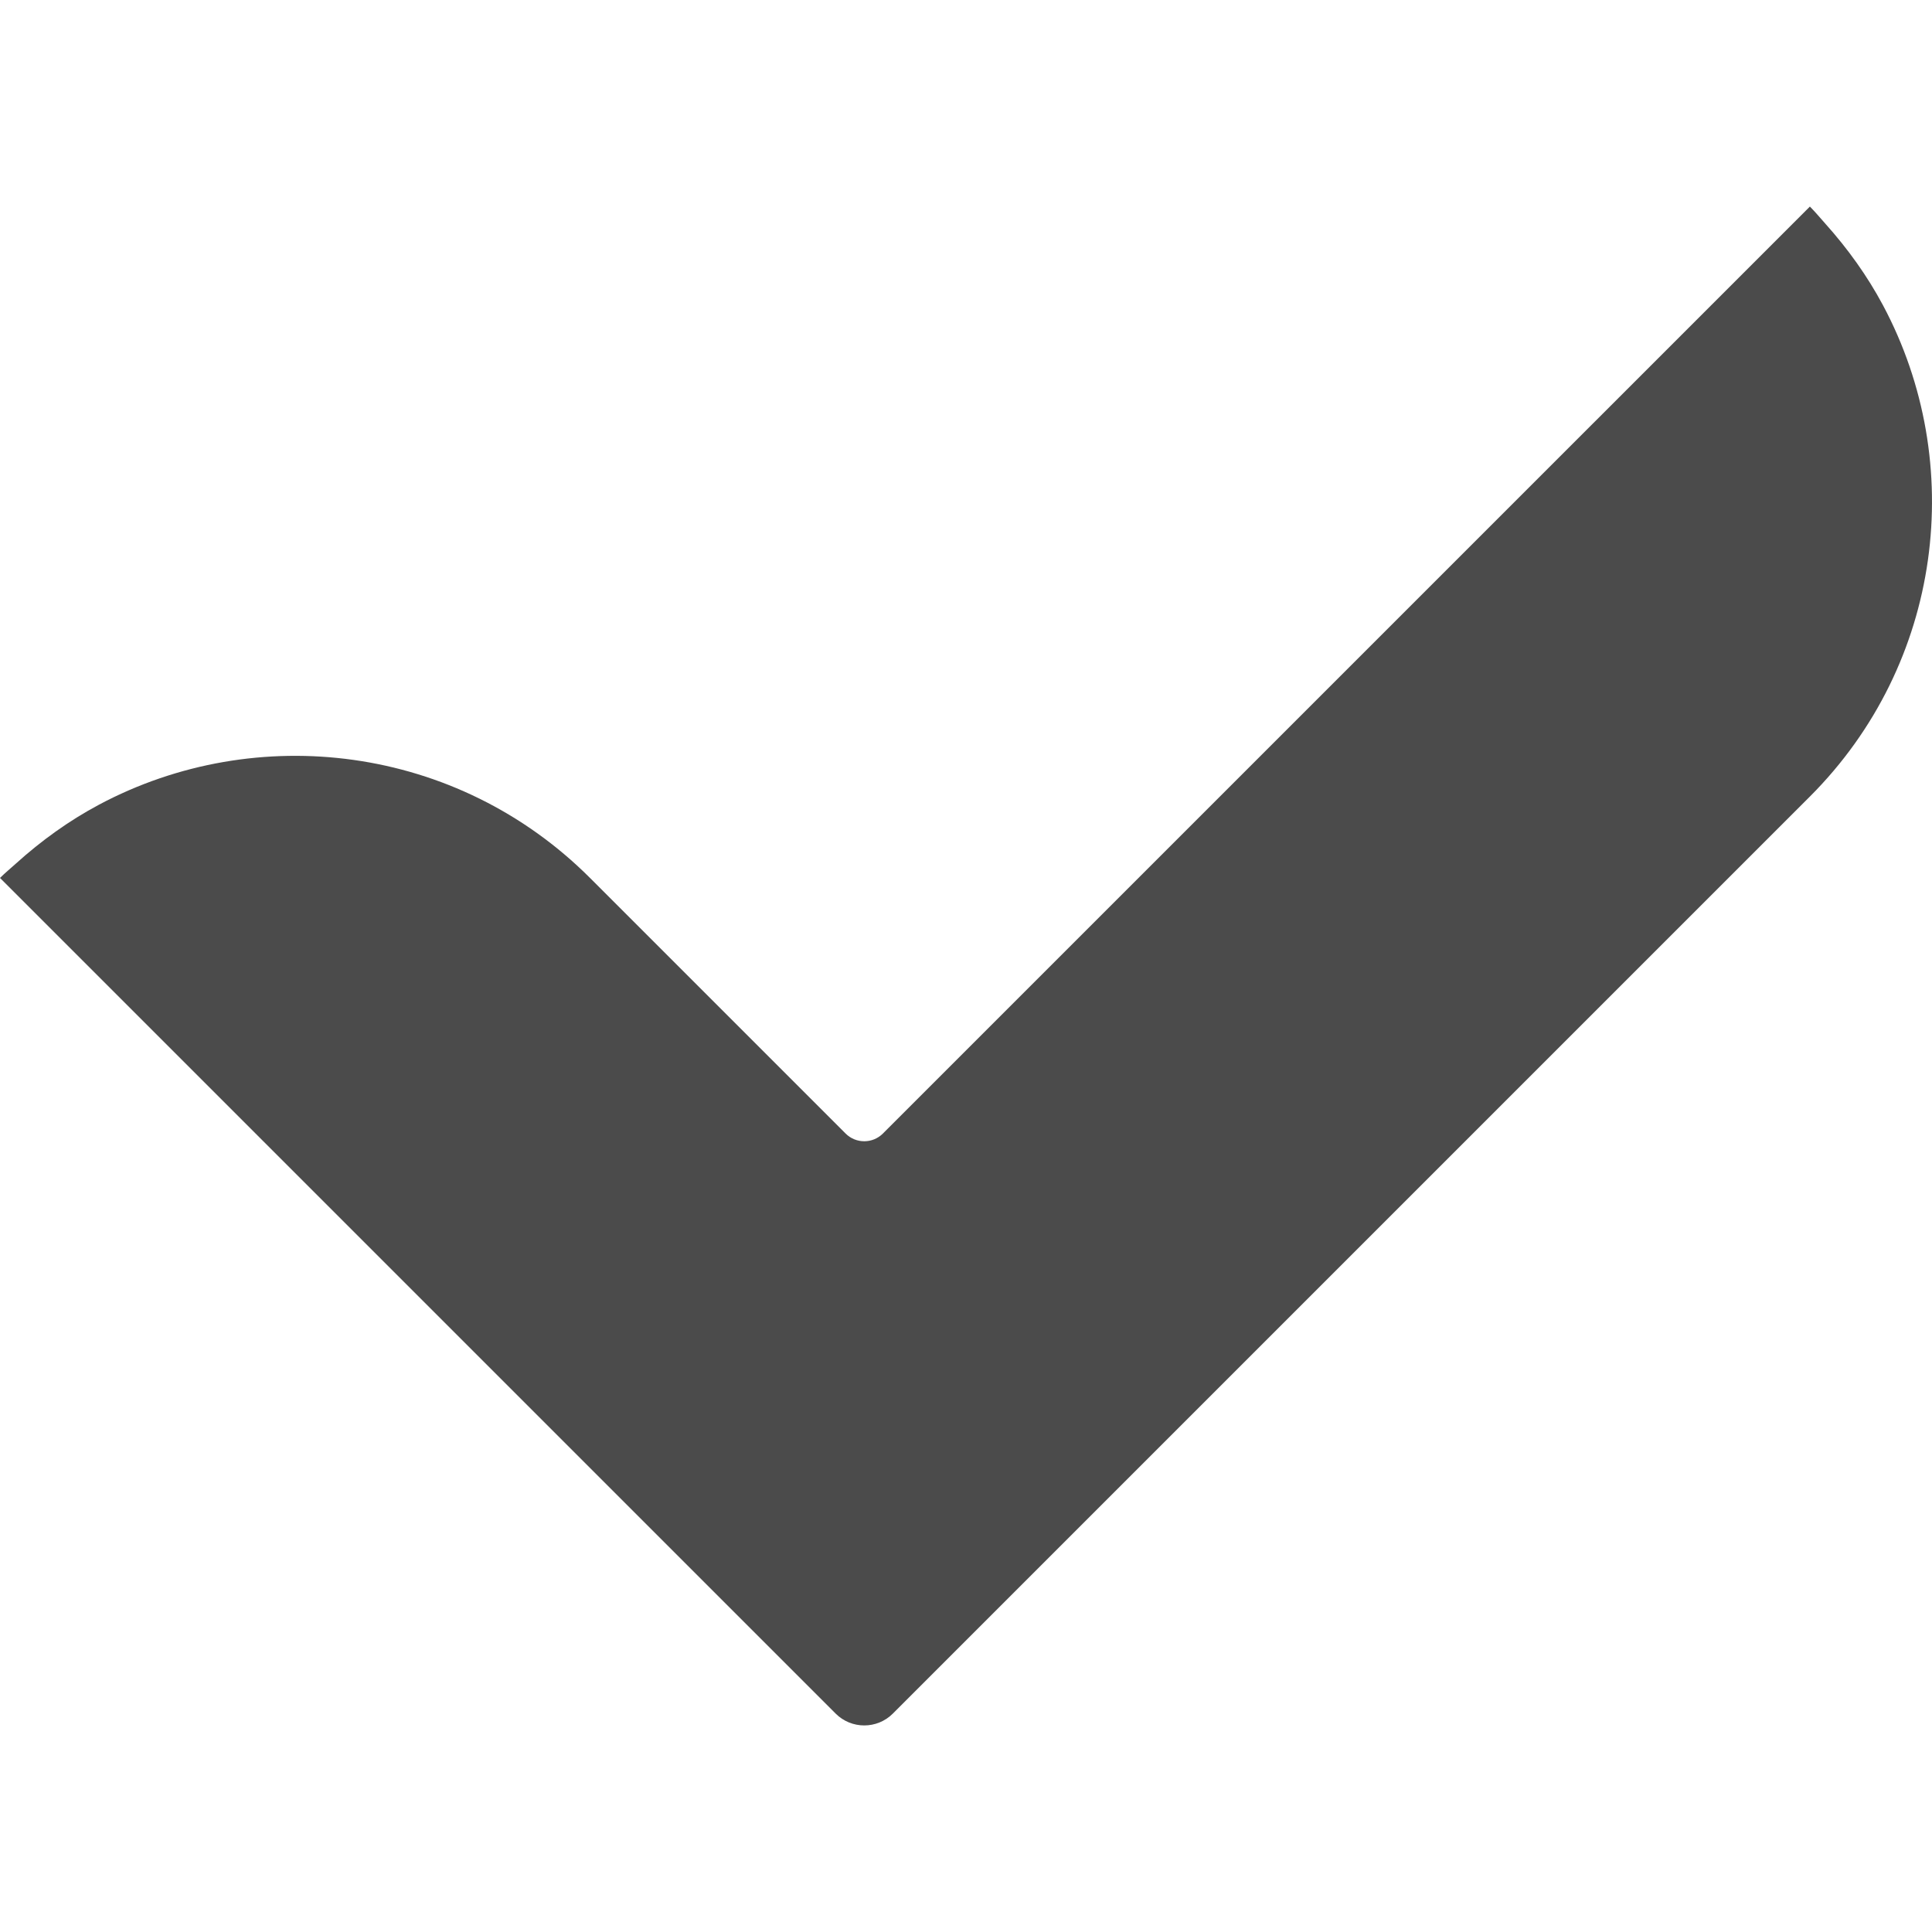 <!--?xml version="1.0" encoding="utf-8"?-->
<!-- Generator: Adobe Illustrator 18.1.1, SVG Export Plug-In . SVG Version: 6.00 Build 0)  -->

<svg version="1.1" id="_x31_0" xmlns="http://www.w3.org/2000/svg" xmlns:xlink="http://www.w3.org/1999/xlink" x="0px" y="0px" viewBox="0 0 512 512" style="width: 256px; height: 256px; opacity: 1;" xml:space="preserve">
<style type="text/css">
	.st0{fill:#374149;}
</style>
<g>
	<path class="st0" d="M499.017,80.909c-0.015-0.027-0.034-0.058-0.046-0.086c-4.094-7.653-9.242-14.864-15.262-21.575
		c-1.332-1.492-2.598-3.023-4.016-4.454l-0.004,0.004c-0.015-0.019-0.031-0.039-0.05-0.058l0,0L233.985,300.393
		c-2.734,2.734-7.165,2.734-9.899,0l-67.725-67.725c-35.251-35.251-88.374-41.693-130.192-19.383
		c-0.027,0.015-0.05,0.035-0.082,0.05c-7.786,4.161-15.122,9.418-21.934,15.578c-1.364,1.231-2.782,2.391-4.094,3.696l0.004,0.004
		c-0.019,0.019-0.043,0.035-0.062,0.054l221.457,221.453c4.184,4.184,10.973,4.184,15.157,0l243.024-243.024
		C514.889,175.846,521.33,122.724,499.017,80.909z" style="fill: rgb(75, 75, 75);"></path>
</g>
</svg>
